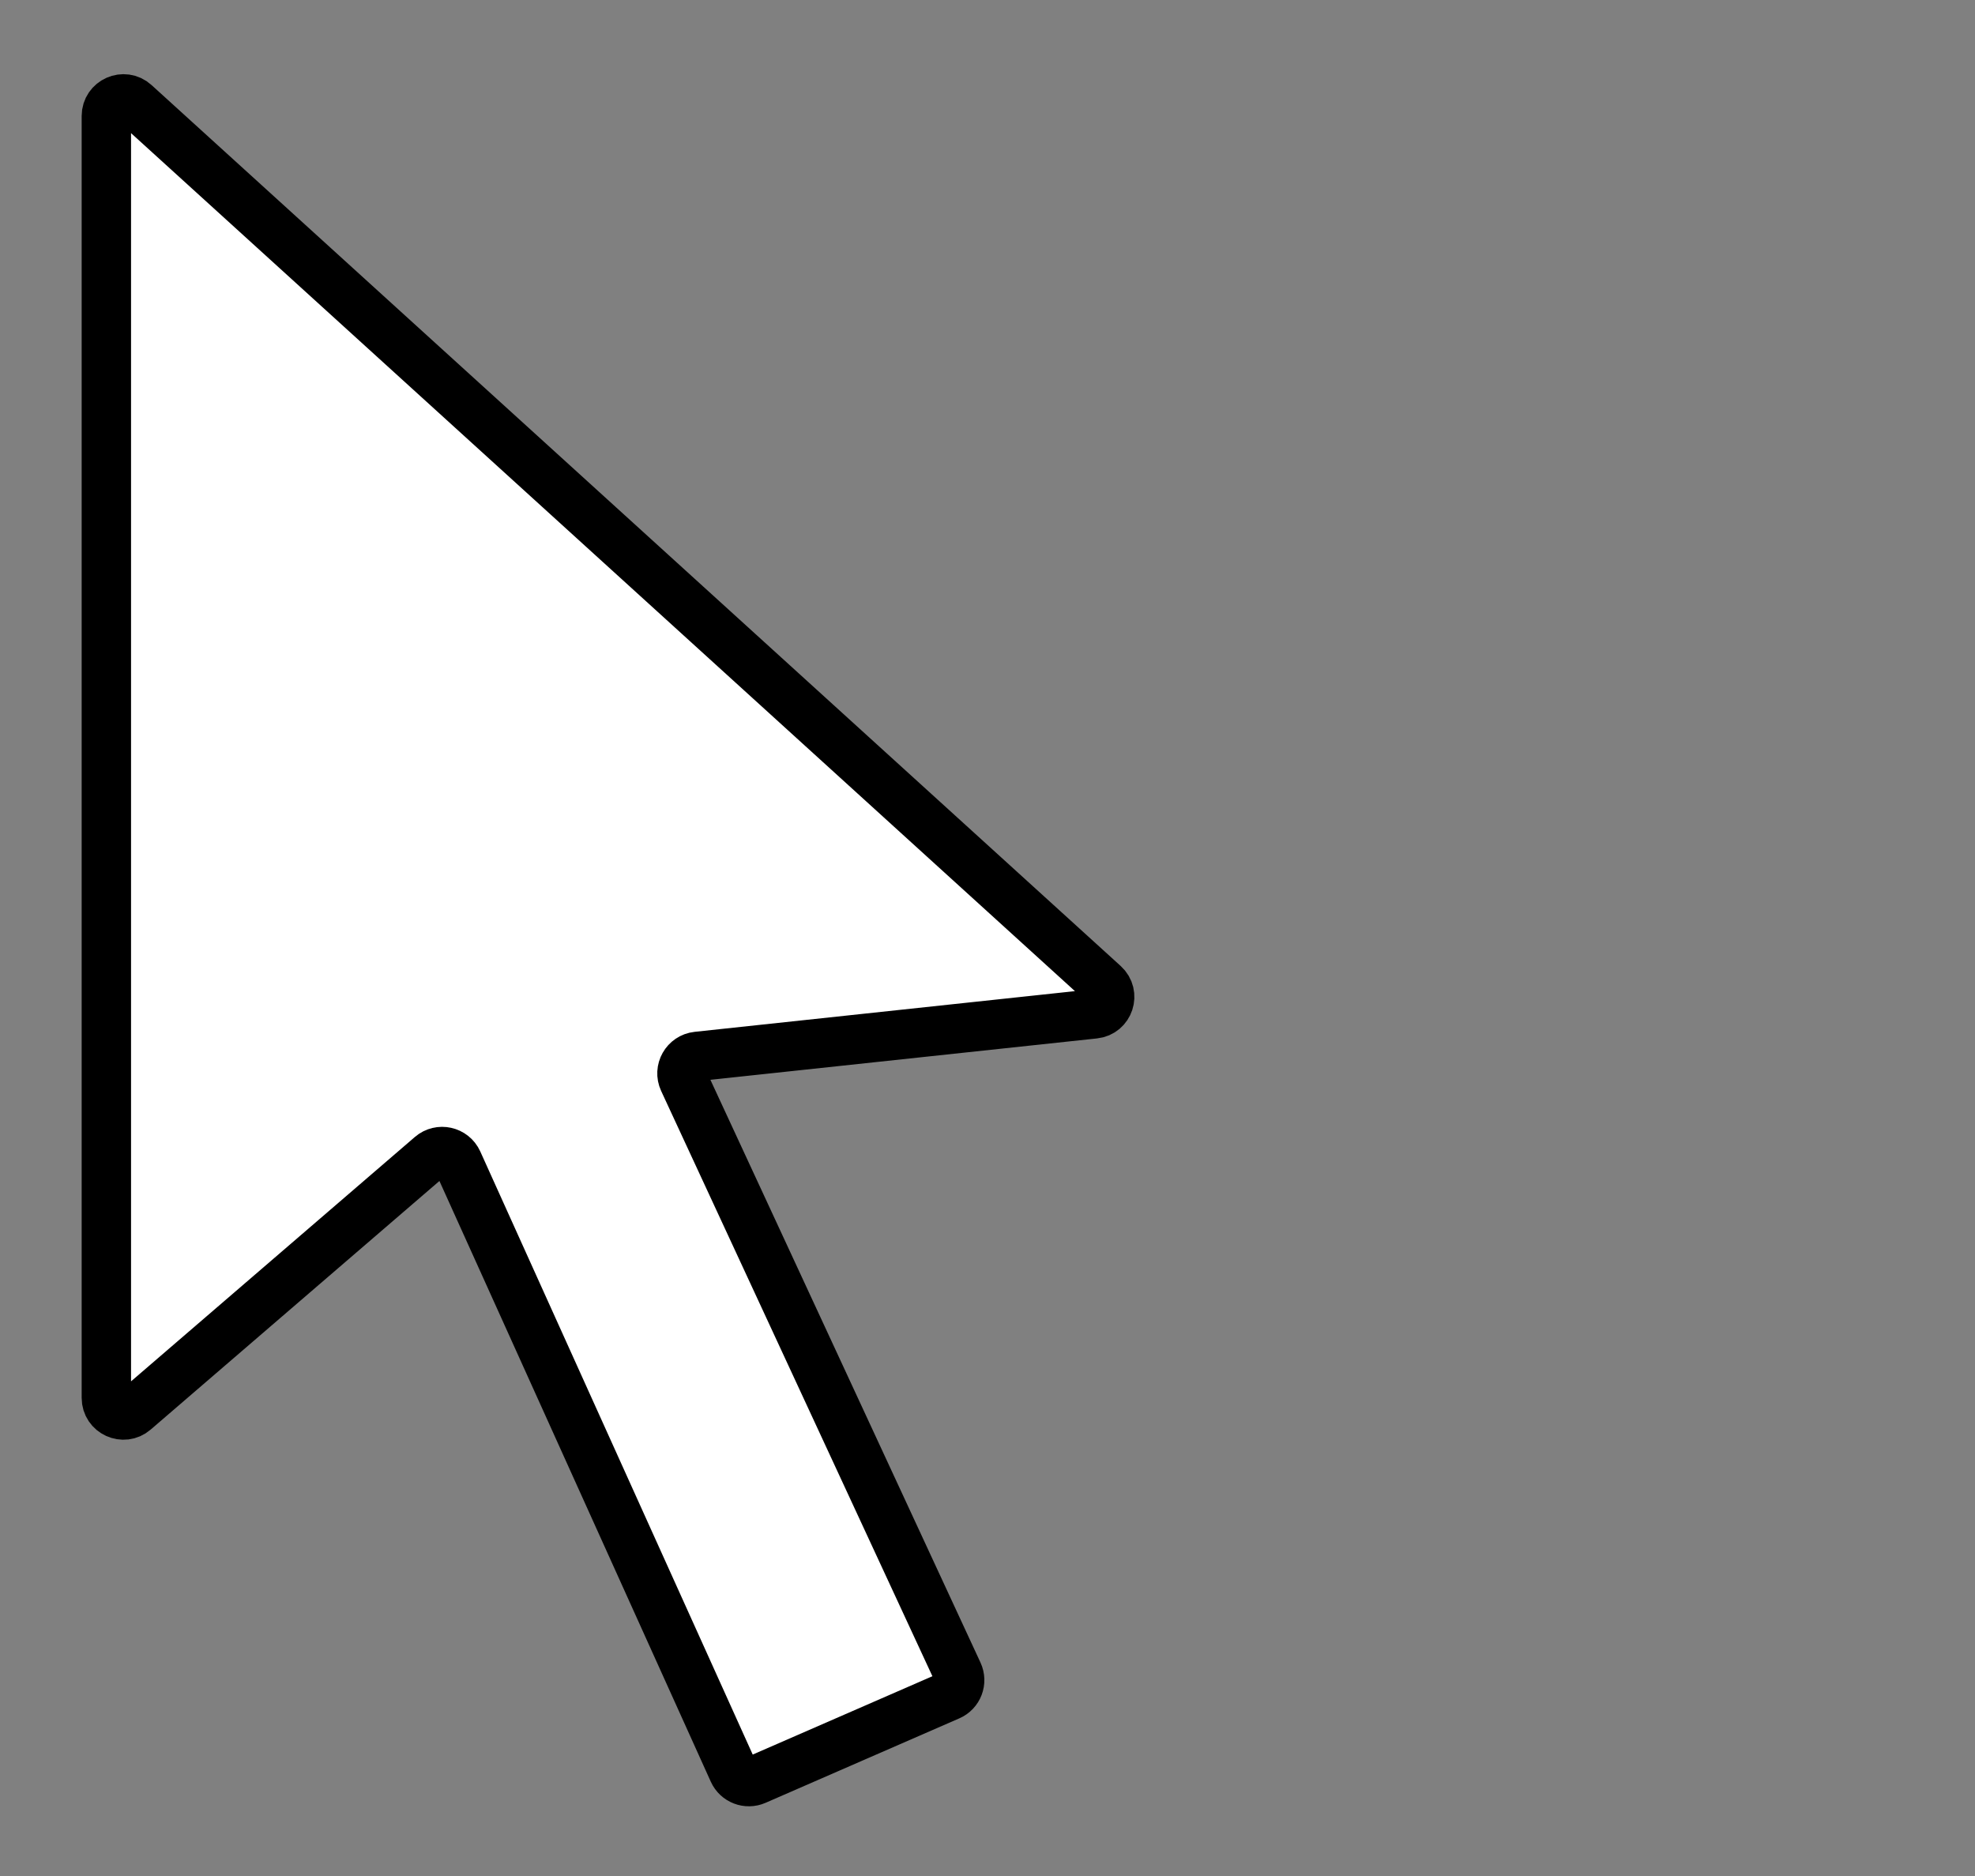 <svg id="emjz1fjlptko1" xmlns="http://www.w3.org/2000/svg" xmlns:xlink="http://www.w3.org/1999/xlink" viewBox="0 0 40 38" shape-rendering="geometricPrecision" text-rendering="geometricPrecision"><rect x="0" y="0" width="40" height="38" fill="#808080" stroke="none"/><path id="emjz1fjlptko2" d="M22.36,19.937L2.732,2.093C2.51,1.891,2.153,2.049,2.153,2.349L2.153,28.316C2.153,28.612,2.501,28.772,2.725,28.578L8.728,23.409C8.903,23.258,9.174,23.318,9.27,23.529L14.851,35.885C14.929,36.057,15.131,36.135,15.305,36.059L19.227,34.349C19.406,34.272,19.485,34.063,19.403,33.886L13.843,21.888C13.743,21.673,13.885,21.423,14.12,21.398L22.164,20.537C22.461,20.506,22.581,20.138,22.36,19.937Z" transform="matrix(1 0 0 1 0.001 0)" fill="rgb(255,255,255)" stroke="rgb(0,0,0)" stroke-width="1"/></svg>